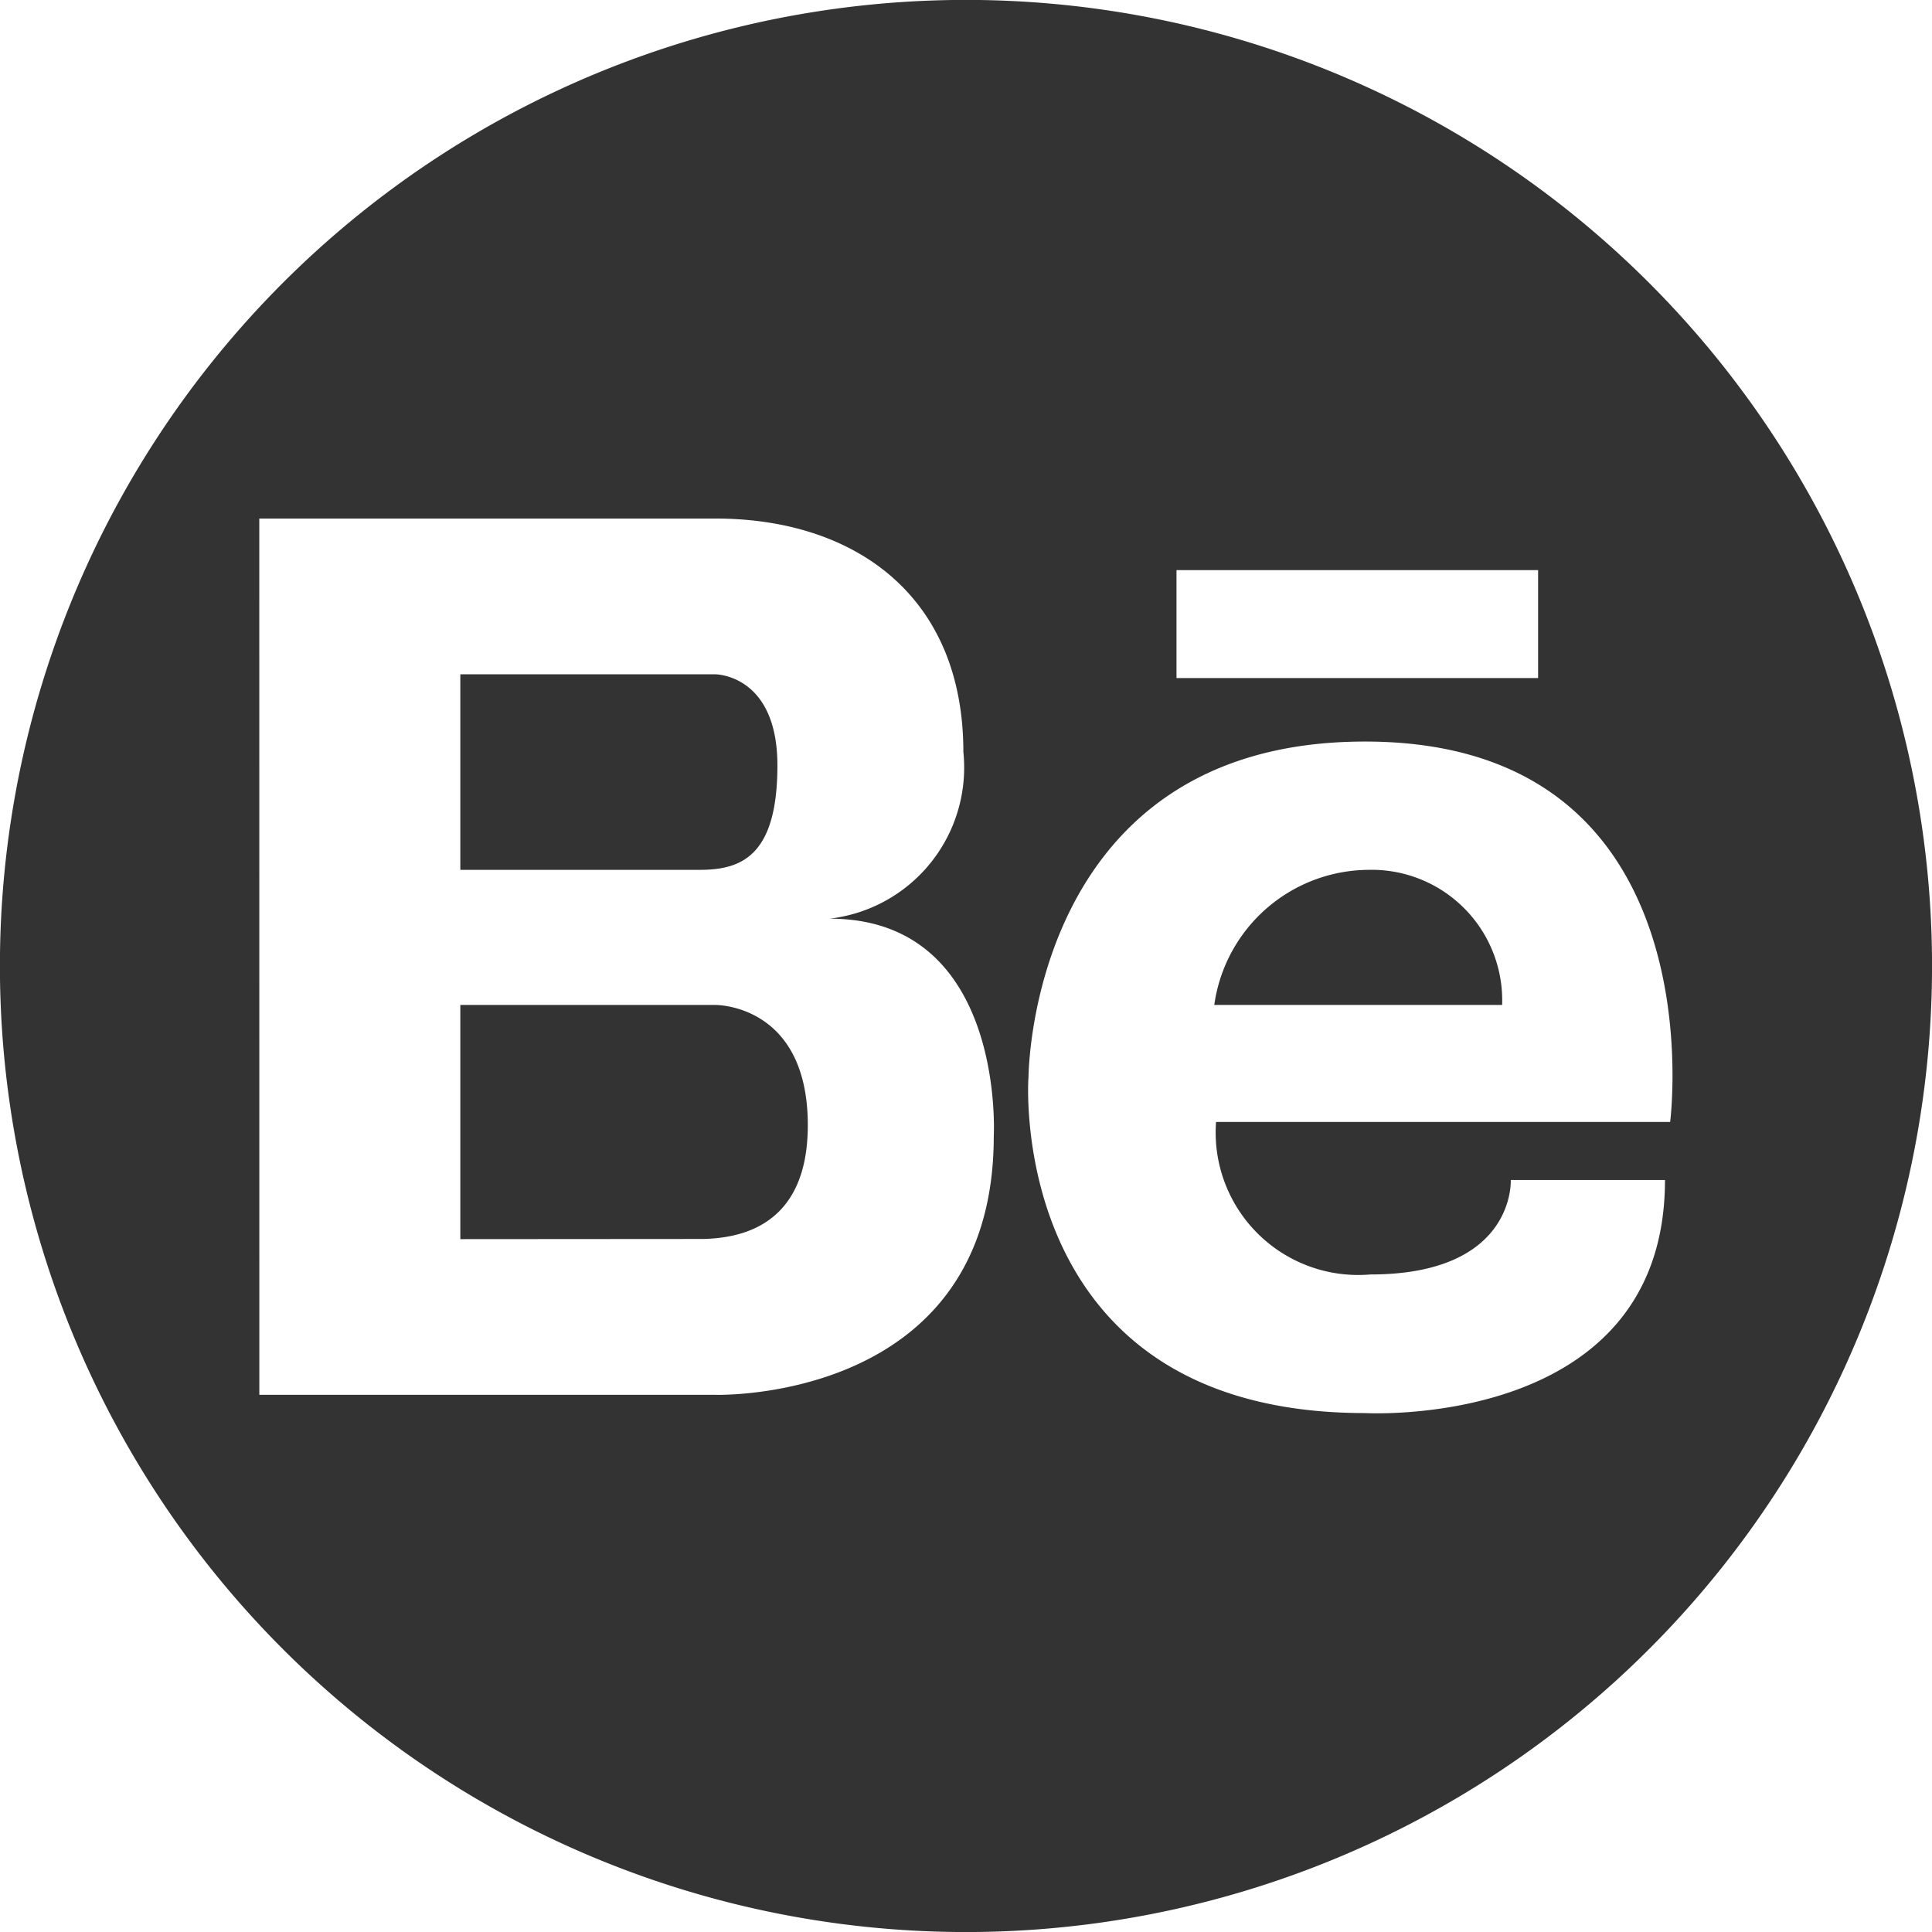 <svg xmlns="http://www.w3.org/2000/svg" width="44.997" height="44.998" viewBox="0 0 44.997 44.998">
  <path id="behance" d="M1393,7894.5a22.5,22.5,0,1,1,22.5,22.5A22.5,22.5,0,0,1,1393,7894.5Zm23.954,2.613s-.54,7.8,7.84,7.8c0,0,6.986.4,6.986-5.428h-3.592s.119,2.2-3.272,2.2a3.32,3.32,0,0,1-3.592-3.552H1431.9s1.156-8.86-7.105-8.86C1416.948,7889.271,1416.956,7897.113,1416.956,7897.113Zm-17.912,7.375h10.622s6.483.2,6.483-6.024c0,0,.284-5.066-3.823-5.066a3.543,3.543,0,0,0,3.115-3.884c0-3.652-2.547-5.435-5.776-5.435h-10.622Zm21.361-16.694h8.422v-2.514h-8.422Zm-16.68,13.068v-5.454h5.941s2.152-.028,2.152,2.8c0,2.358-1.574,2.626-2.426,2.65Zm17.56-5.454a3.651,3.651,0,0,1,3.59-3.147,3.04,3.04,0,0,1,3.114,3.147Zm-17.56-3.147v-4.554h5.941s1.444,0,1.444,2.122-.85,2.432-1.812,2.432Z" transform="translate(-1393.002 -7872.002)" fill="#333"/>
</svg>
